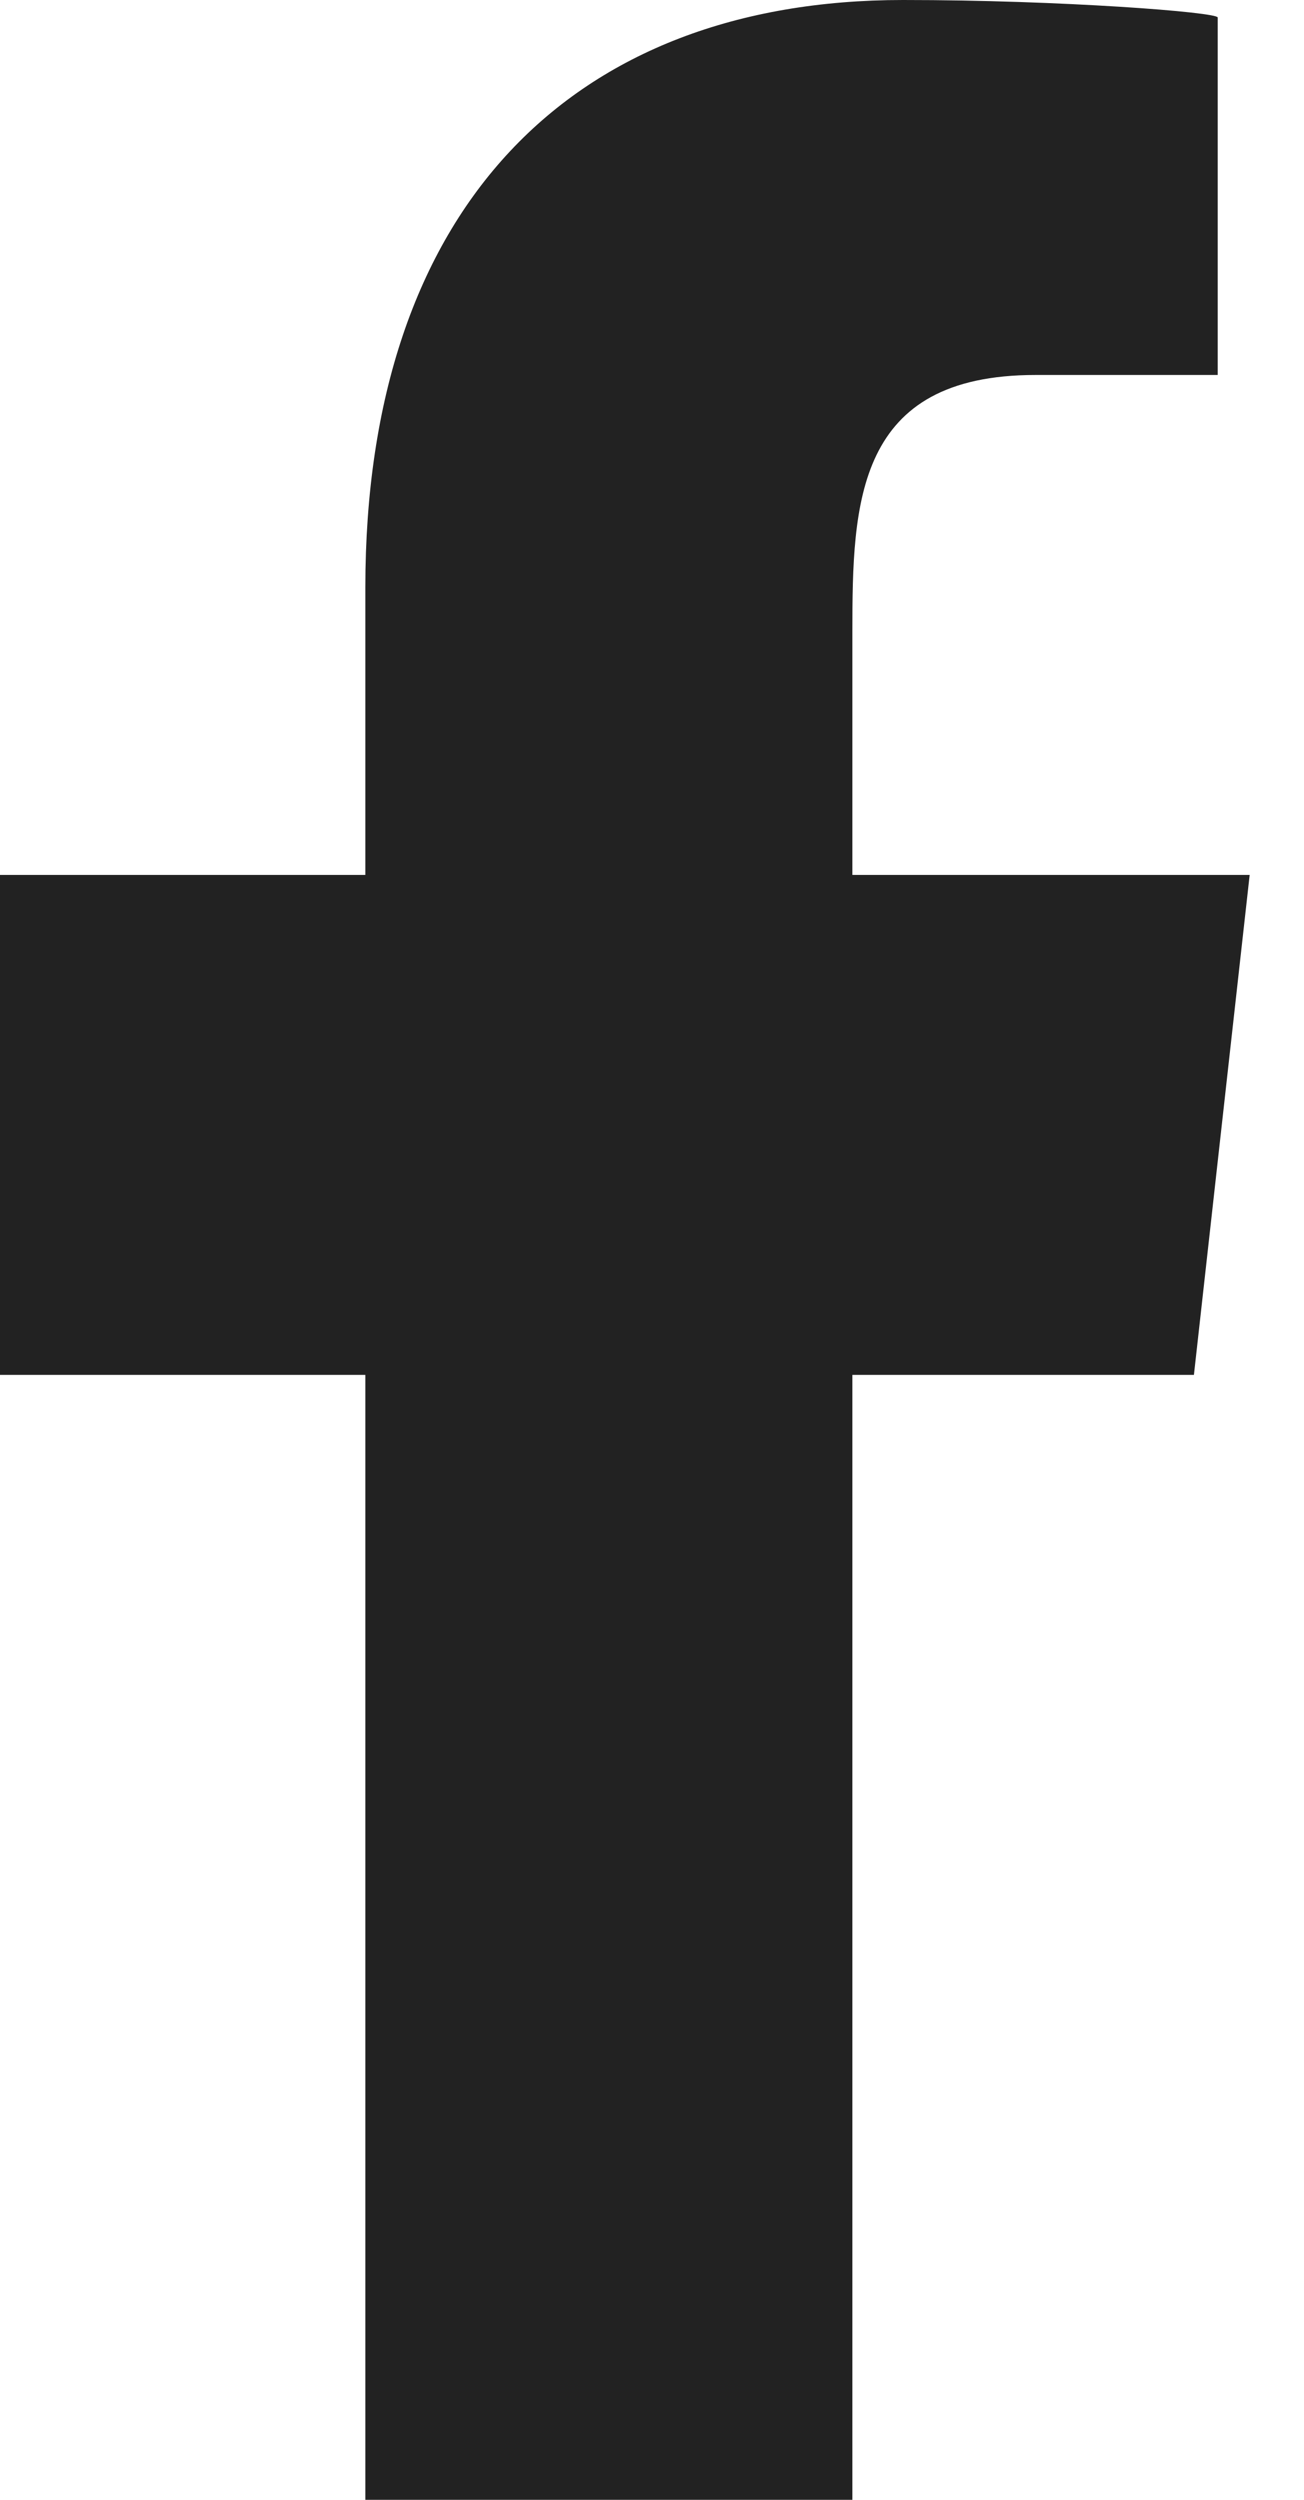<svg width="12" height="23" viewBox="0 0 12 23" fill="none" xmlns="http://www.w3.org/2000/svg">
<path fill-rule="evenodd" clip-rule="evenodd" d="M7.844 23V12.65H10.987L11.5 8.05H7.844V5.81C7.844 4.625 7.875 3.45 9.53 3.45H11.206V0.161C11.206 0.112 9.766 0 8.31 0C5.267 0 3.362 1.906 3.362 5.405V8.05H0V12.65H3.362V23H7.844Z" fill="#222222"/>
</svg>
